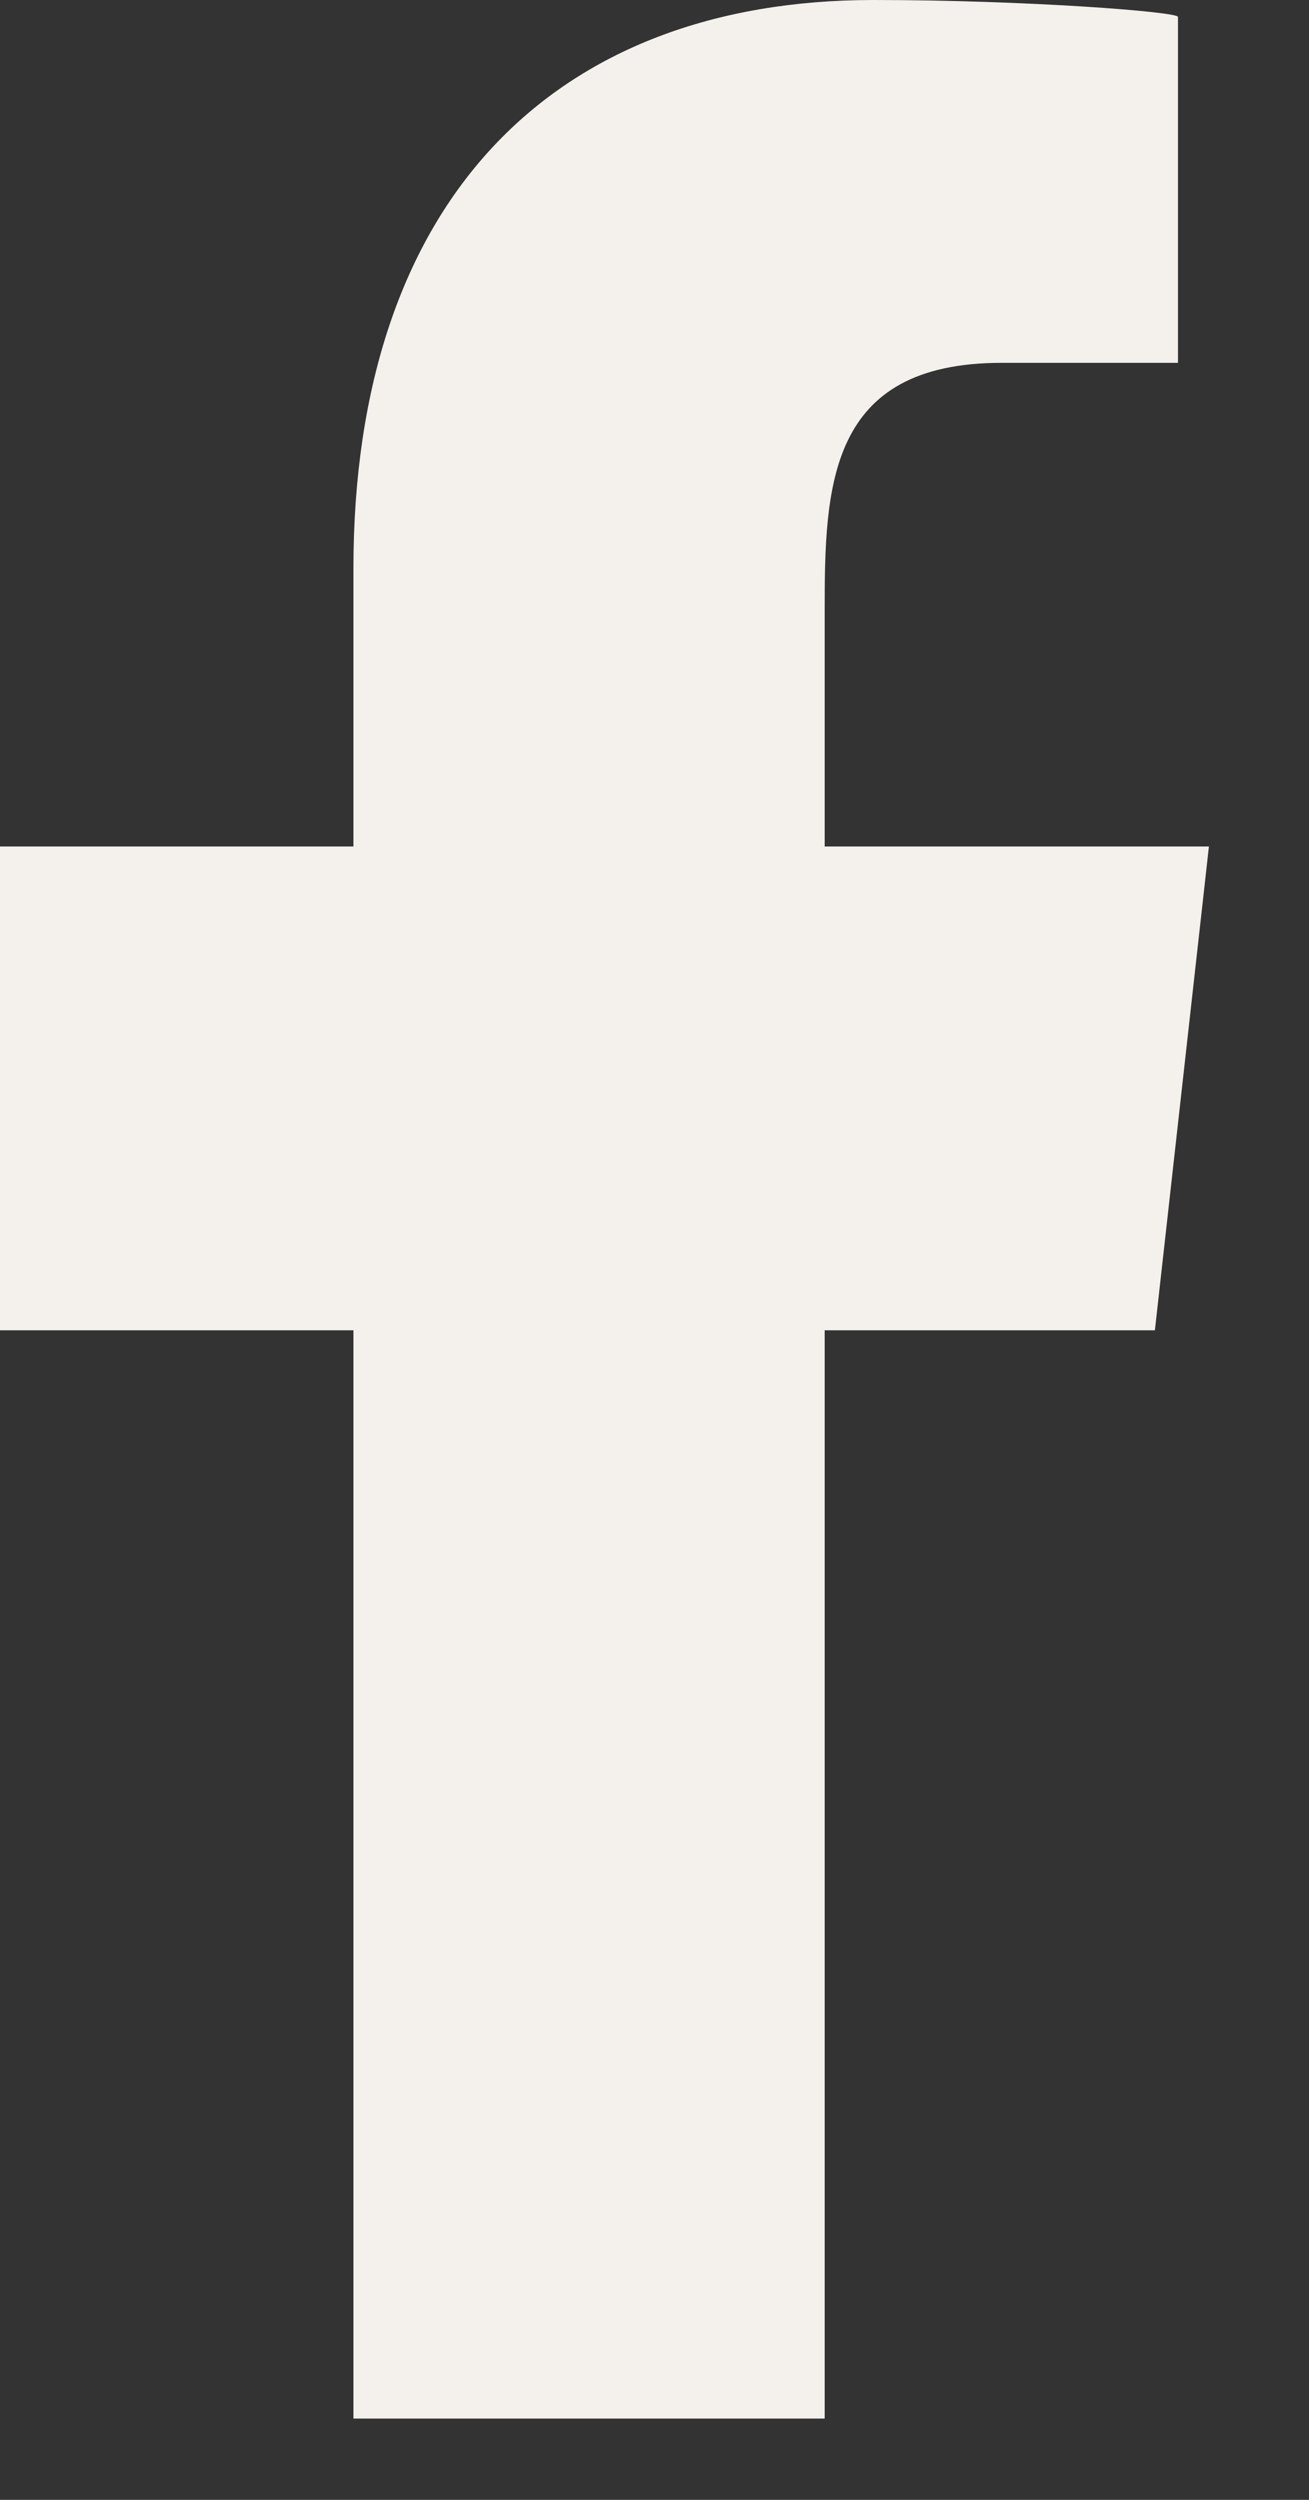 <svg width="11" height="21" viewBox="0 0 11 21" fill="none" xmlns="http://www.w3.org/2000/svg">
<rect x="0" y="0" width="11" height="21" fill="#333333" stroke="none"/>
<path fill-rule="evenodd" clip-rule="evenodd" d="M6.93 20.317V11.175H9.705L10.159 7.111H6.93V5.132C6.93 4.086 6.956 3.048 8.418 3.048H9.899V0.142C9.899 0.099 8.627 0 7.34 0C4.653 0 2.97 1.683 2.97 4.775V7.111H0V11.175H2.97V20.317H6.93Z" fill="#F4F0EC"/>
</svg>
